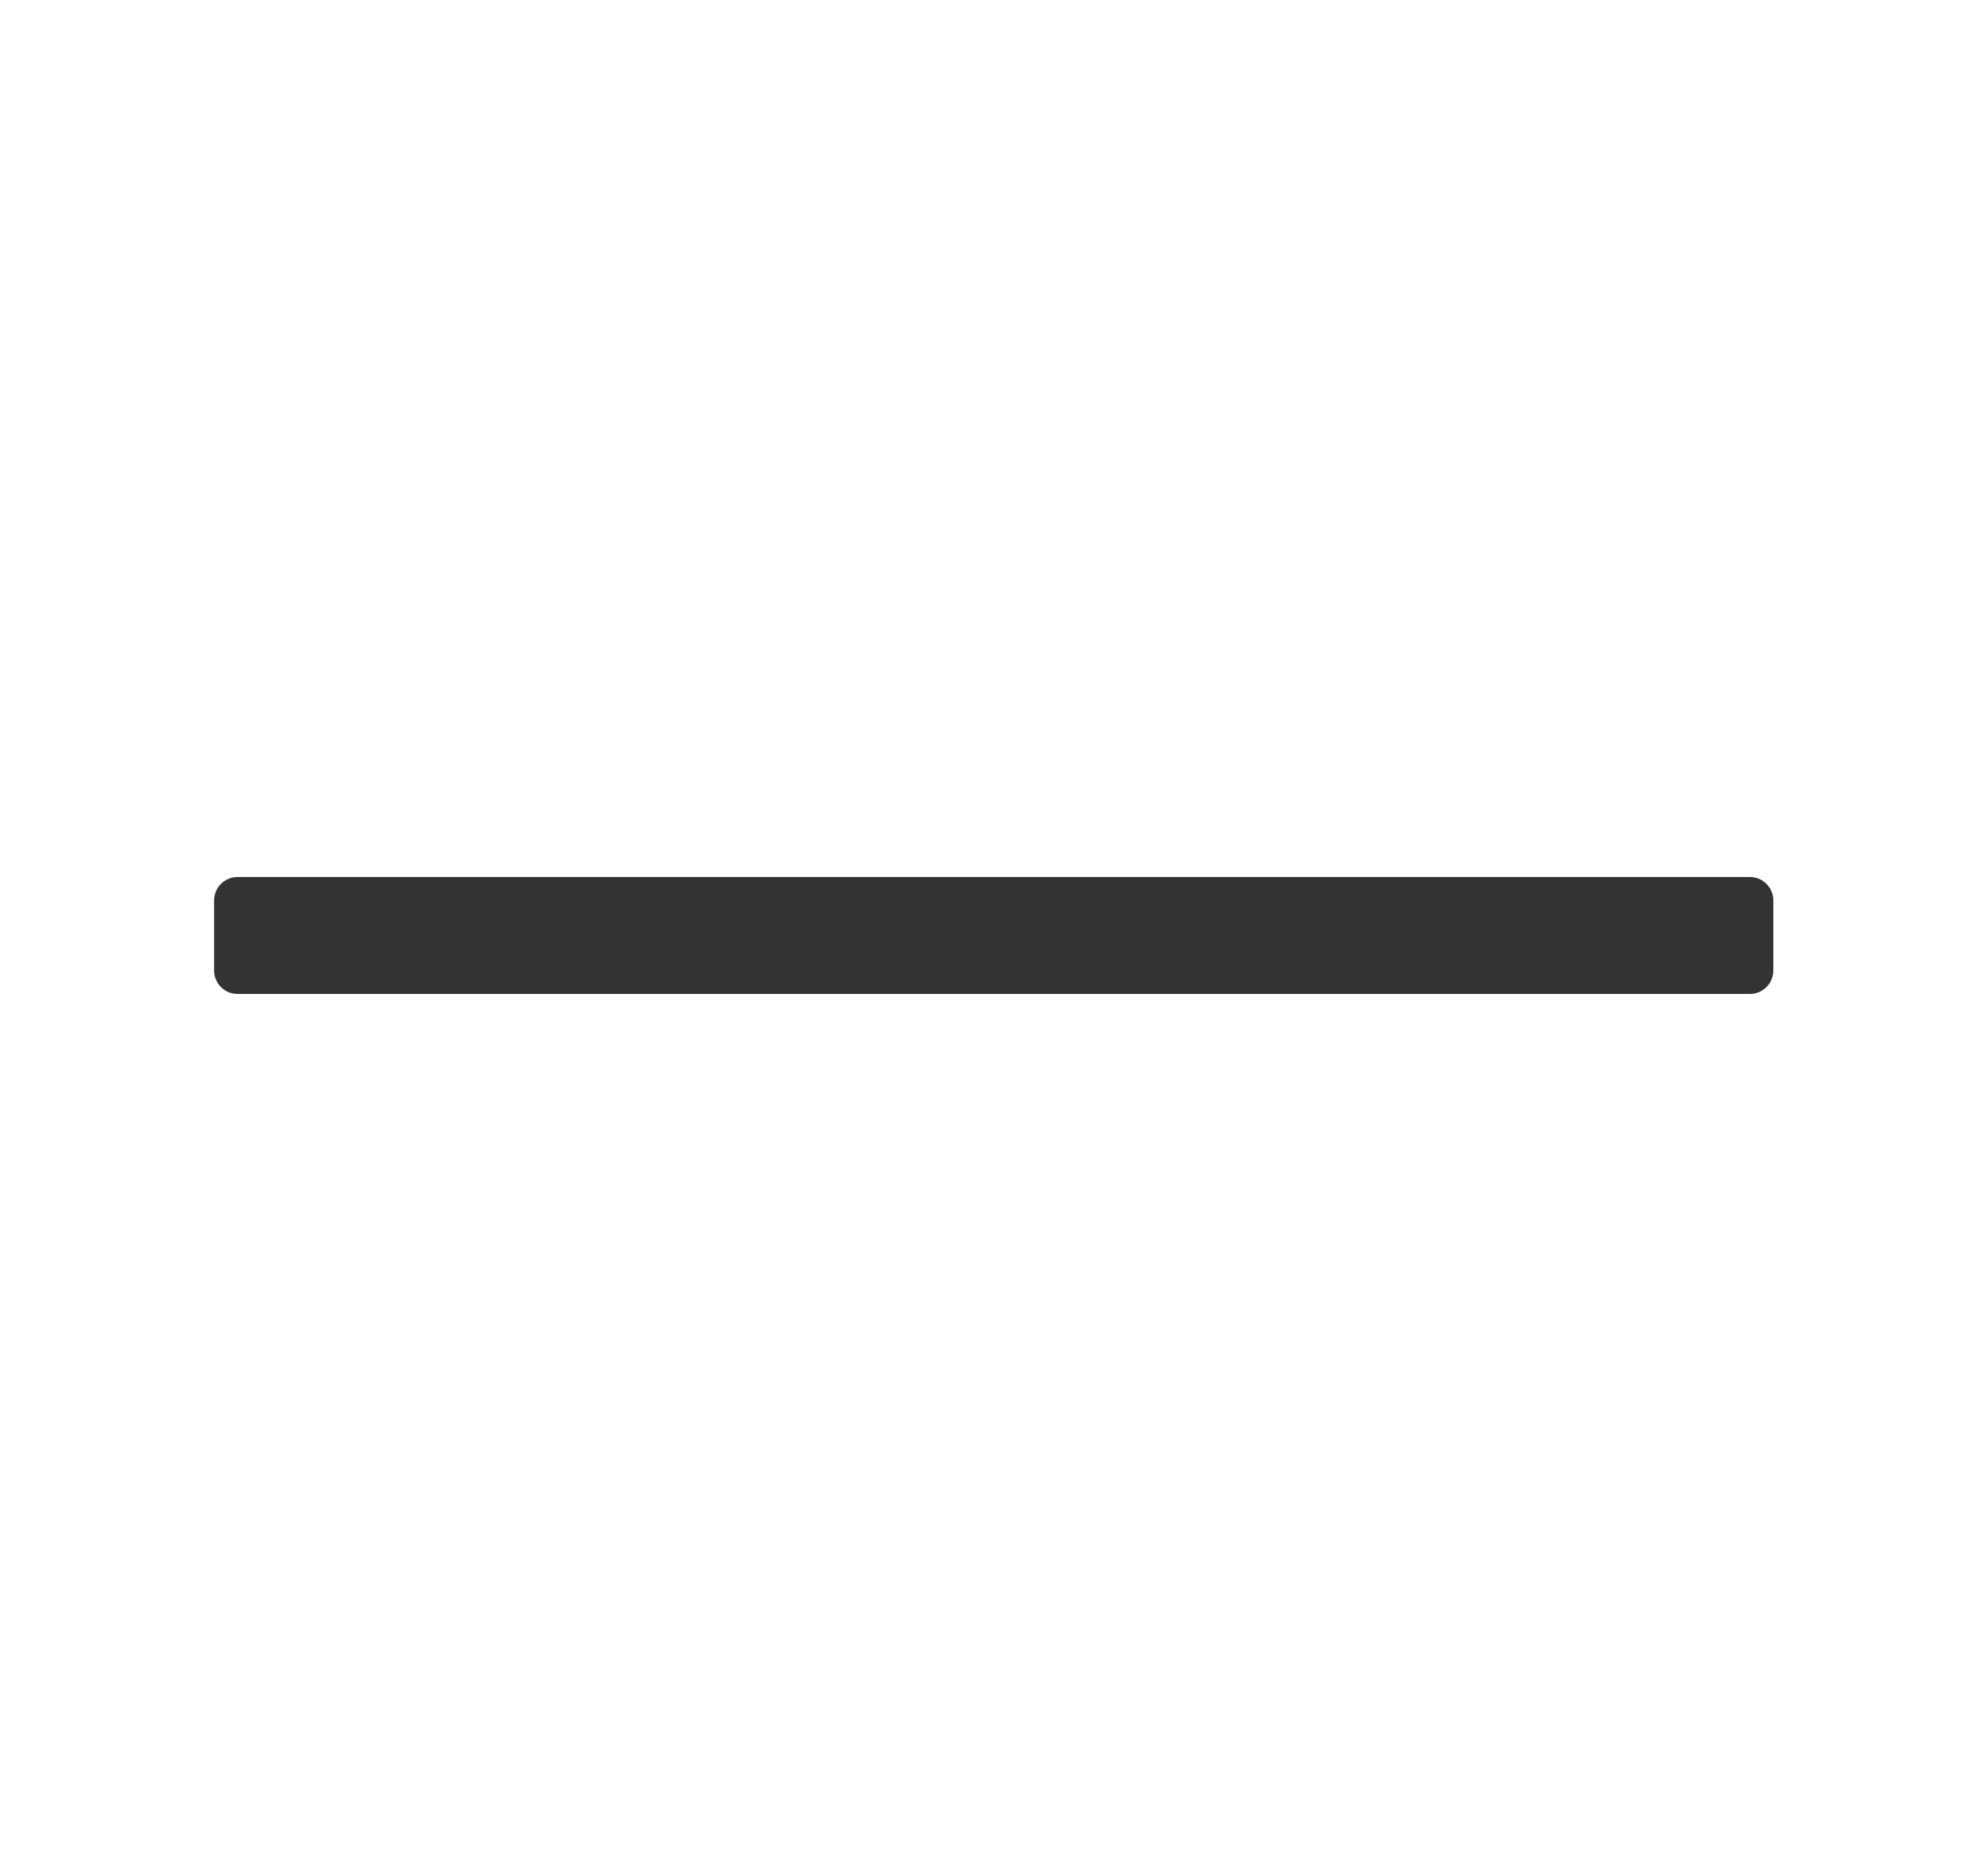 <svg width="17" height="16" viewBox="0 0 17 16" fill="none" xmlns="http://www.w3.org/2000/svg">
<path d="M14.964 7.5C15.075 7.5 15.164 7.59 15.164 7.7L15.164 8.3C15.164 8.41 15.075 8.5 14.964 8.5L2.031 8.5C1.92 8.5 1.831 8.41 1.831 8.3L1.831 7.7C1.831 7.59 1.92 7.5 2.031 7.5L14.964 7.5Z" fill="#333333"/>
</svg>
